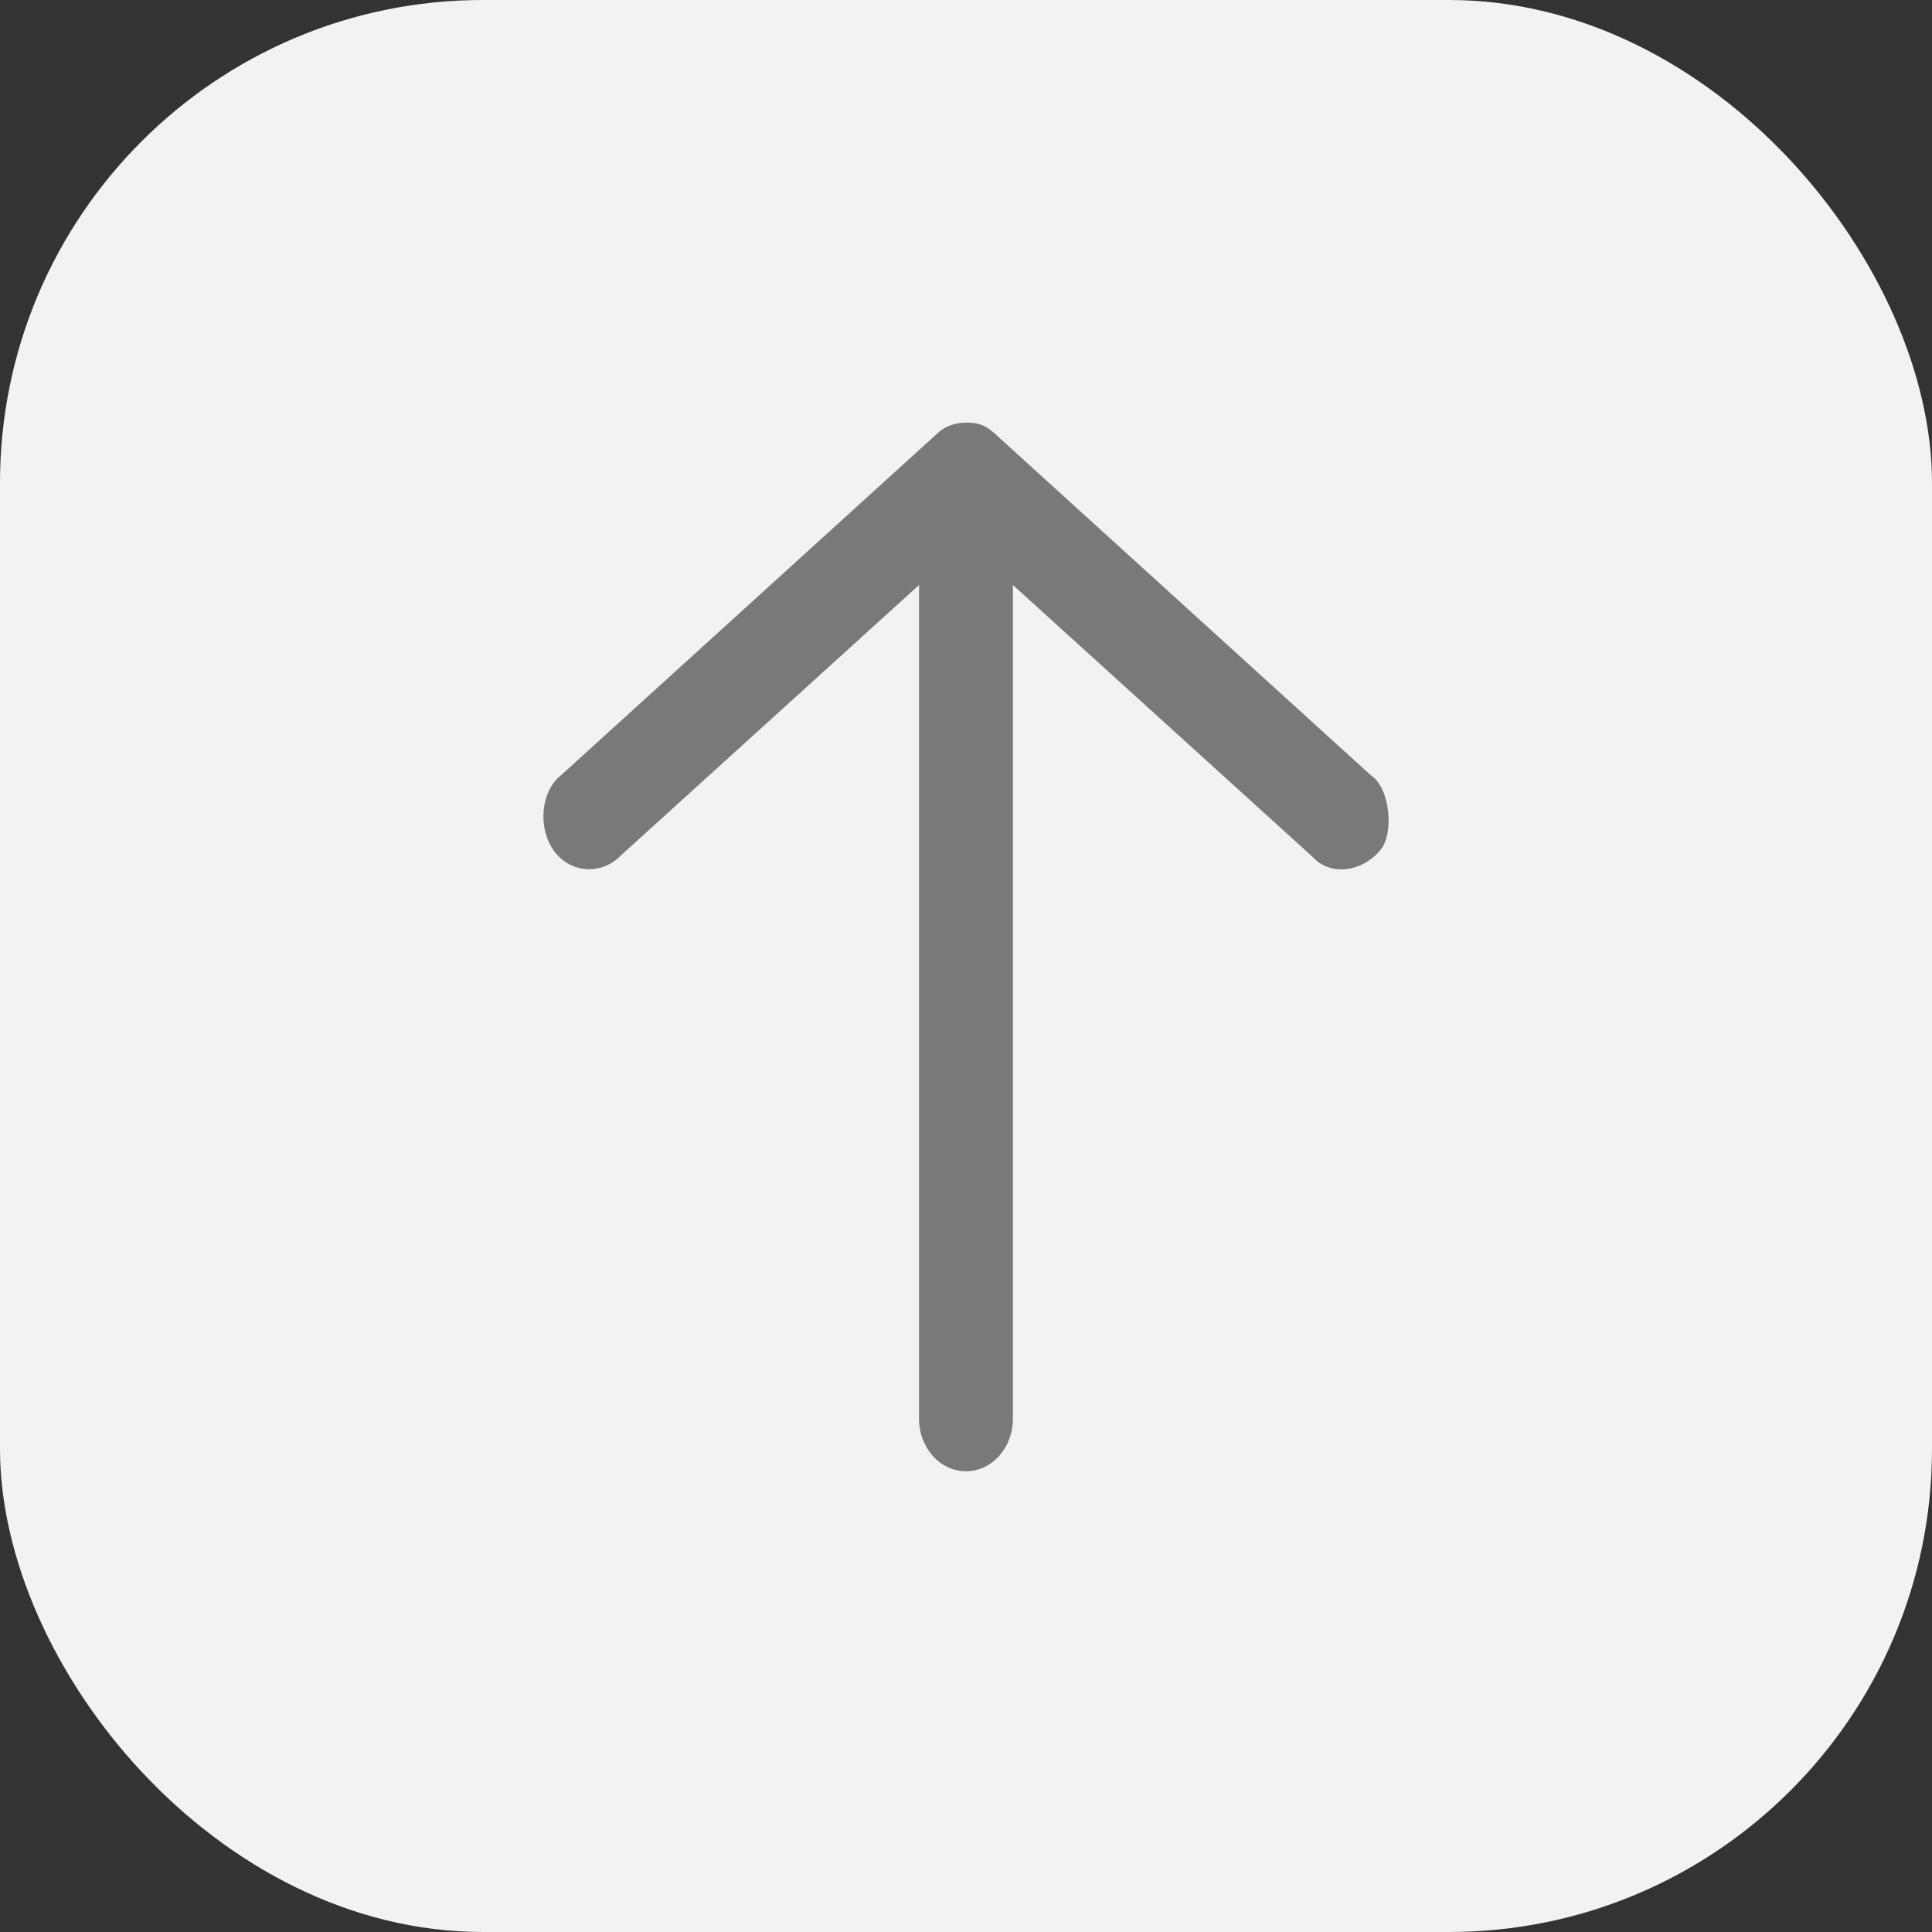 <svg width="32" height="32" viewBox="0 0 32 32" fill="none" xmlns="http://www.w3.org/2000/svg">
<rect x="0" y="0" width="32" height="32" fill="#333333" stroke="none"/>
<rect width="32" height="32" rx="8" fill="#F2F2F2"/>
<path d="M15.999 7C15.761 7.006 15.617 7.087 15.513 7.19L9.291 12.842C8.955 13.109 8.902 13.714 9.175 14.092C9.448 14.47 9.959 14.491 10.264 14.187L15.222 9.69L15.222 23.5C15.222 23.98 15.57 24.369 15.999 24.369C16.429 24.369 16.777 23.98 16.777 23.5L16.777 9.69L21.735 14.187C22.043 14.531 22.581 14.433 22.871 14.07C23.093 13.79 23.022 13.045 22.707 12.842L16.486 7.19C16.325 7.043 16.205 6.998 15.999 7Z" fill="#787A78"/>
</svg>
